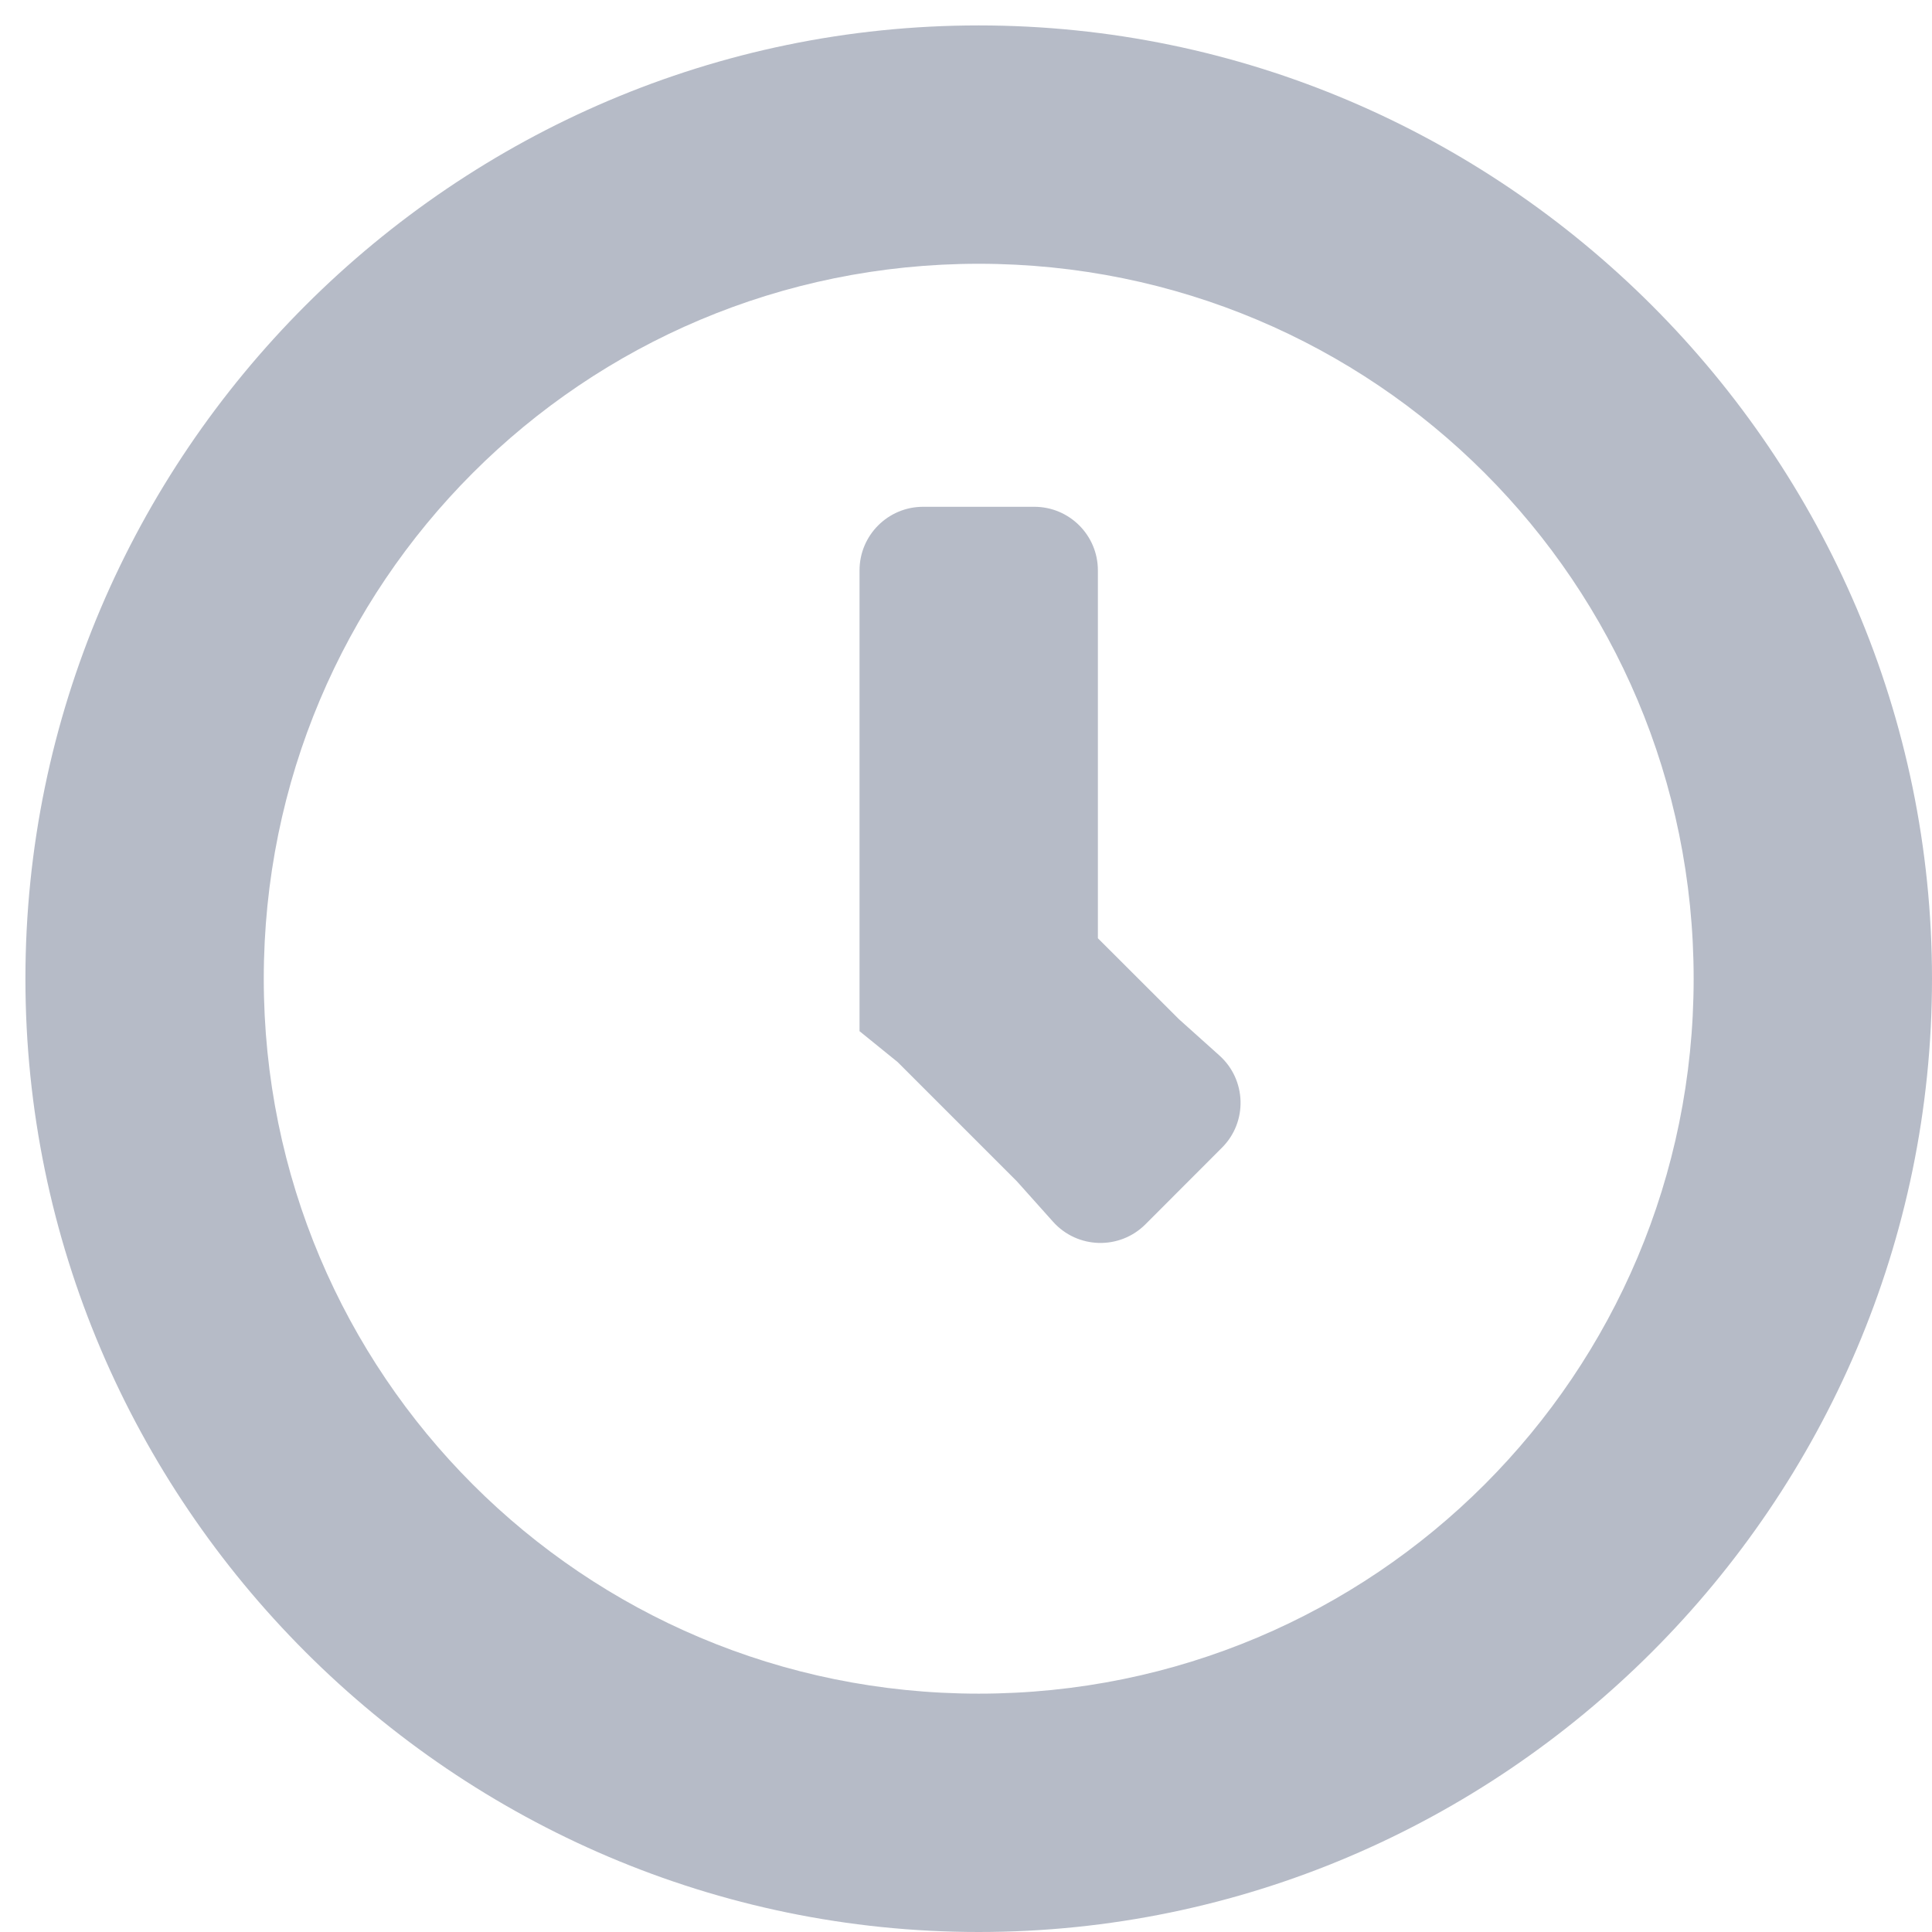 <svg width="19" height="19" viewBox="0 0 19 19" fill="none" xmlns="http://www.w3.org/2000/svg">
<path d="M9.625 0.25C4.469 0.25 0.25 4.469 0.25 9.625C0.25 14.781 4.469 19 9.625 19C14.781 19 19 14.781 19 9.625C19 4.469 14.781 0.25 9.625 0.25ZM9.625 2.594C13.516 2.594 16.656 5.734 16.656 9.625C16.656 13.516 13.516 16.656 9.625 16.656C5.734 16.656 2.594 13.516 2.594 9.625C2.594 5.734 5.734 2.594 9.625 2.594ZM9.078 4.984C8.733 4.984 8.453 5.264 8.453 5.609V10.141L8.828 10.445L10 11.617L10.356 12.015C10.596 12.283 11.01 12.294 11.264 12.041L12.017 11.287C12.271 11.034 12.259 10.619 11.992 10.38L11.594 10.023L10.797 9.227V5.609C10.797 5.264 10.517 4.984 10.172 4.984H9.078Z" fill="#B6BBC7"/>
</svg>
